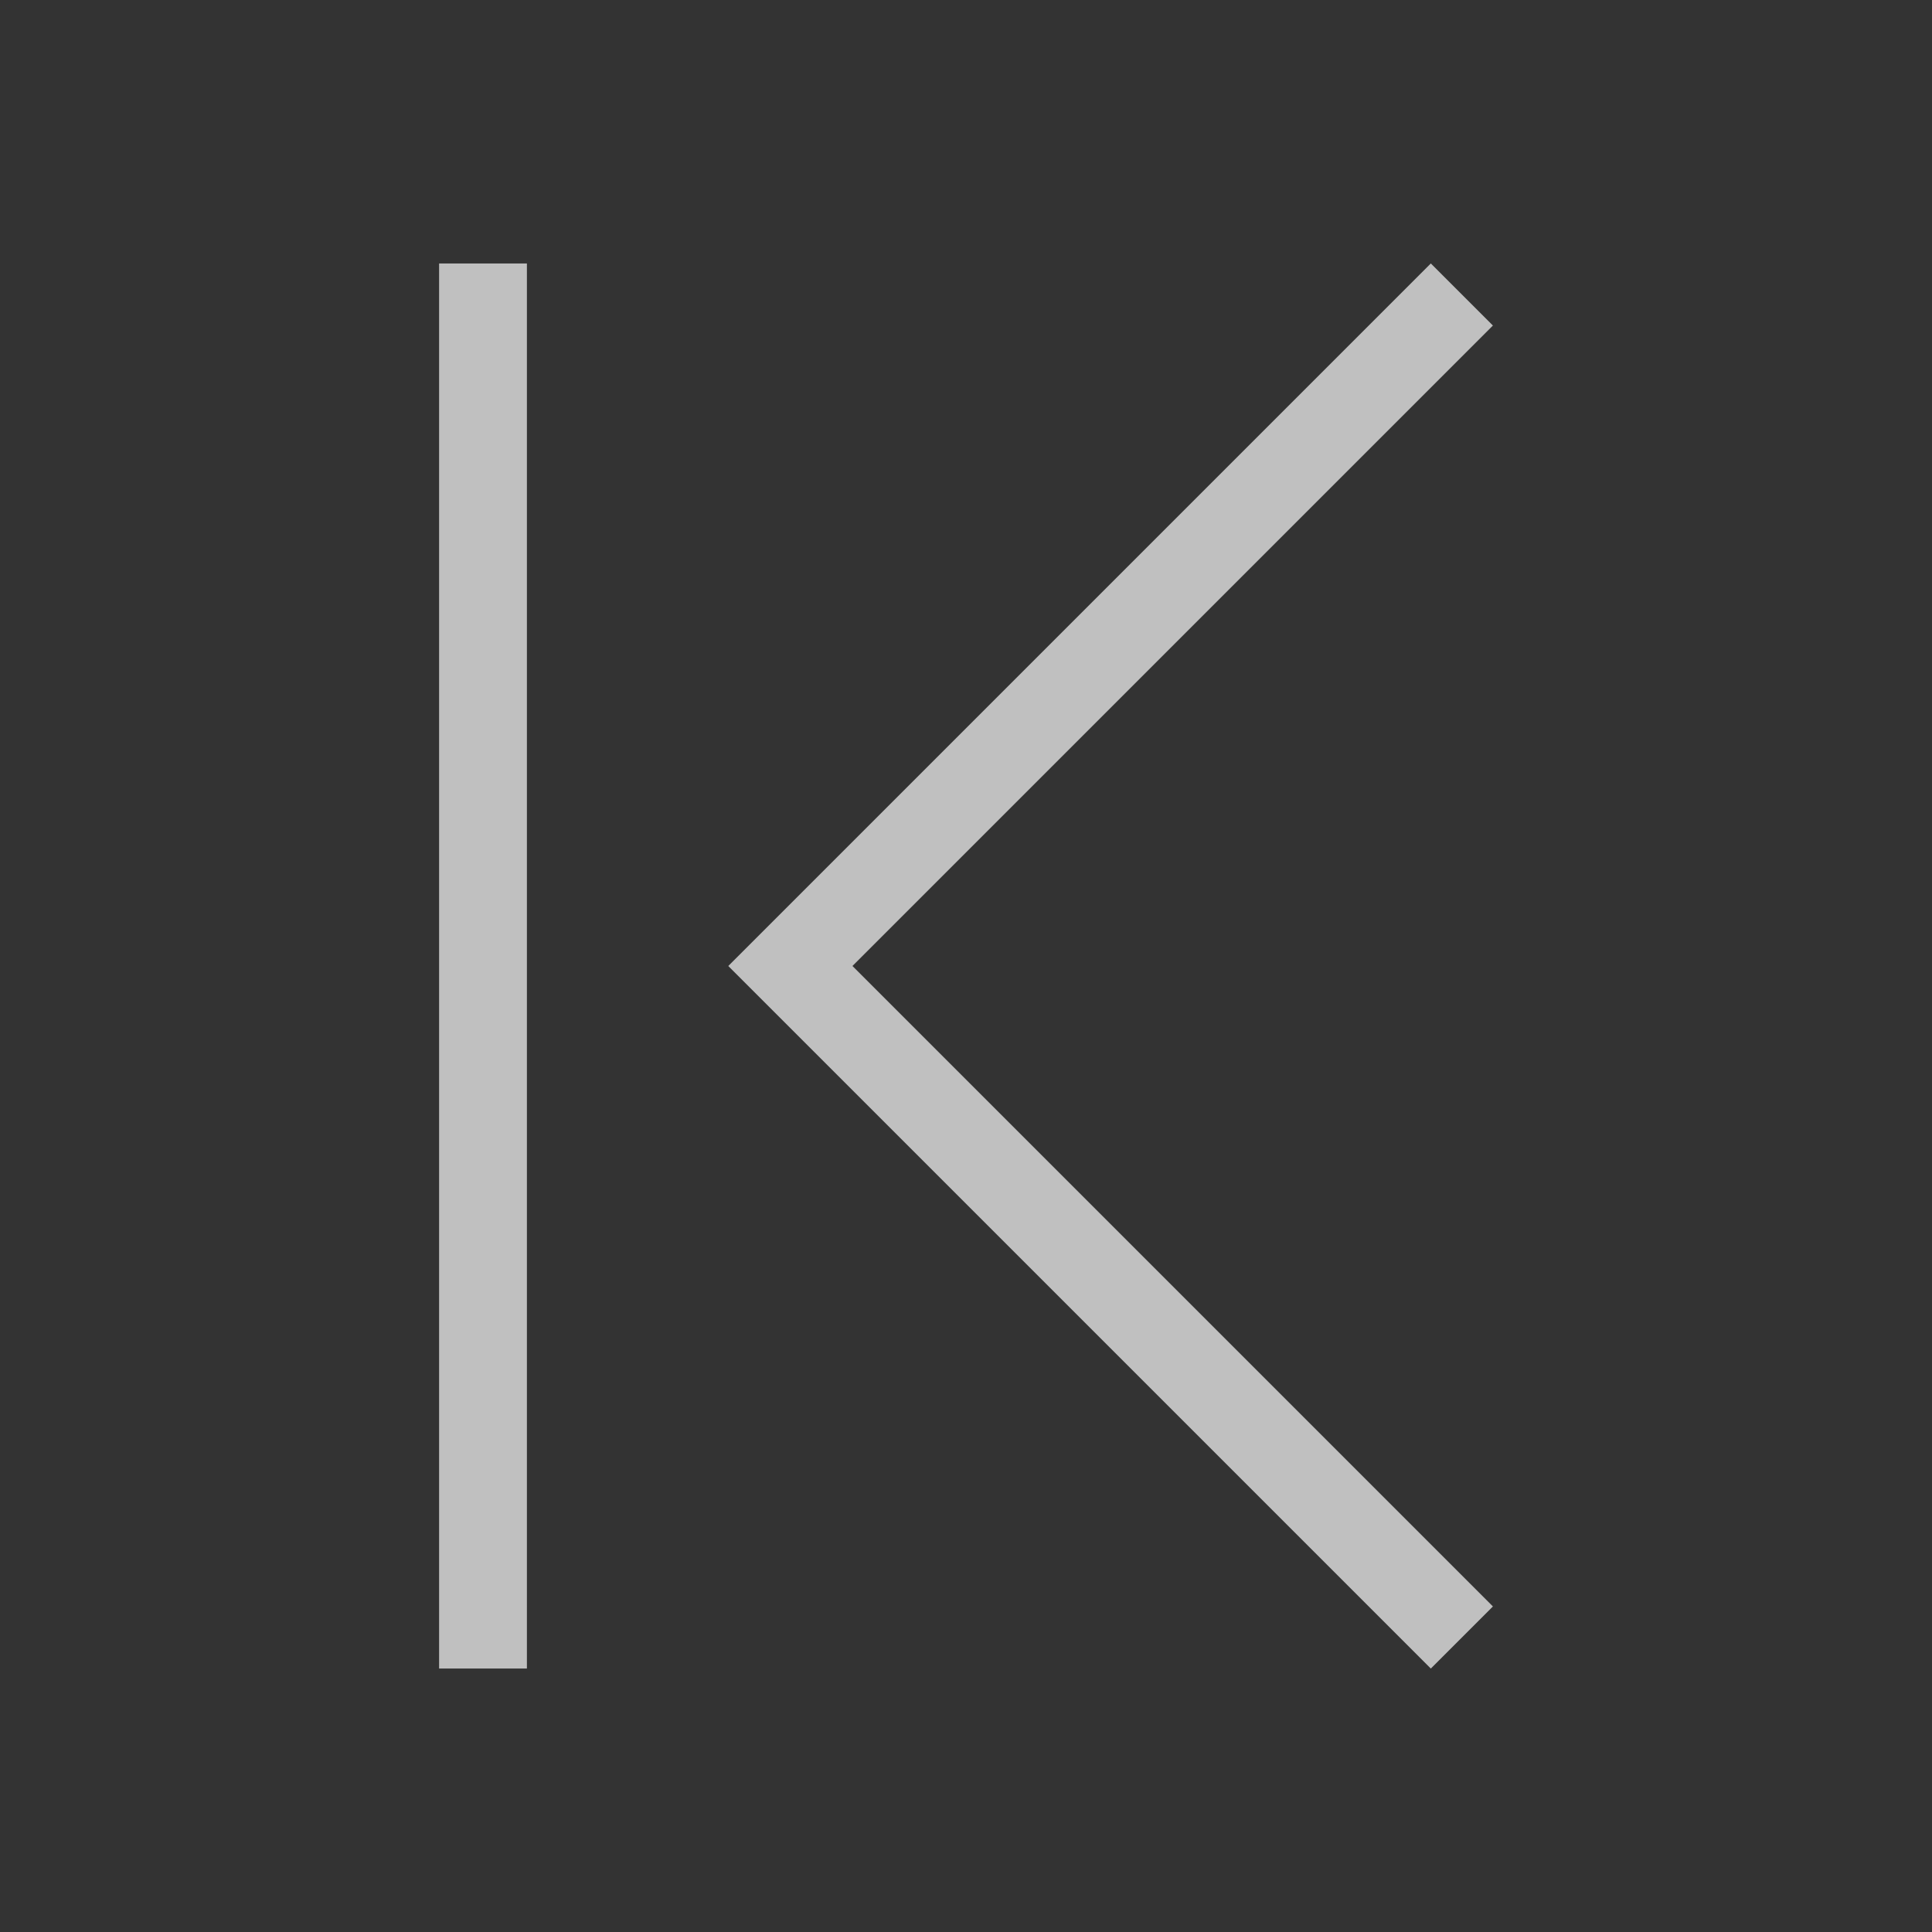<svg xmlns="http://www.w3.org/2000/svg" viewBox="0 0 22 22">
    <rect x="0" y="0" width="22" height="22" fill="#333333" stroke="none"/>
    <path d="M5 3v16h1V3H5zm11.293 0-6.125 6.125L8.293 11l1.875 1.875L16.293 19l.707-.707-6.125-6.125L9.707 11l1.168-1.168L17 3.707 16.293 3z" style="fill:currentColor;fill-opacity:1;stroke:none;color:#fdfdfd;opacity:.7"/>
</svg>
